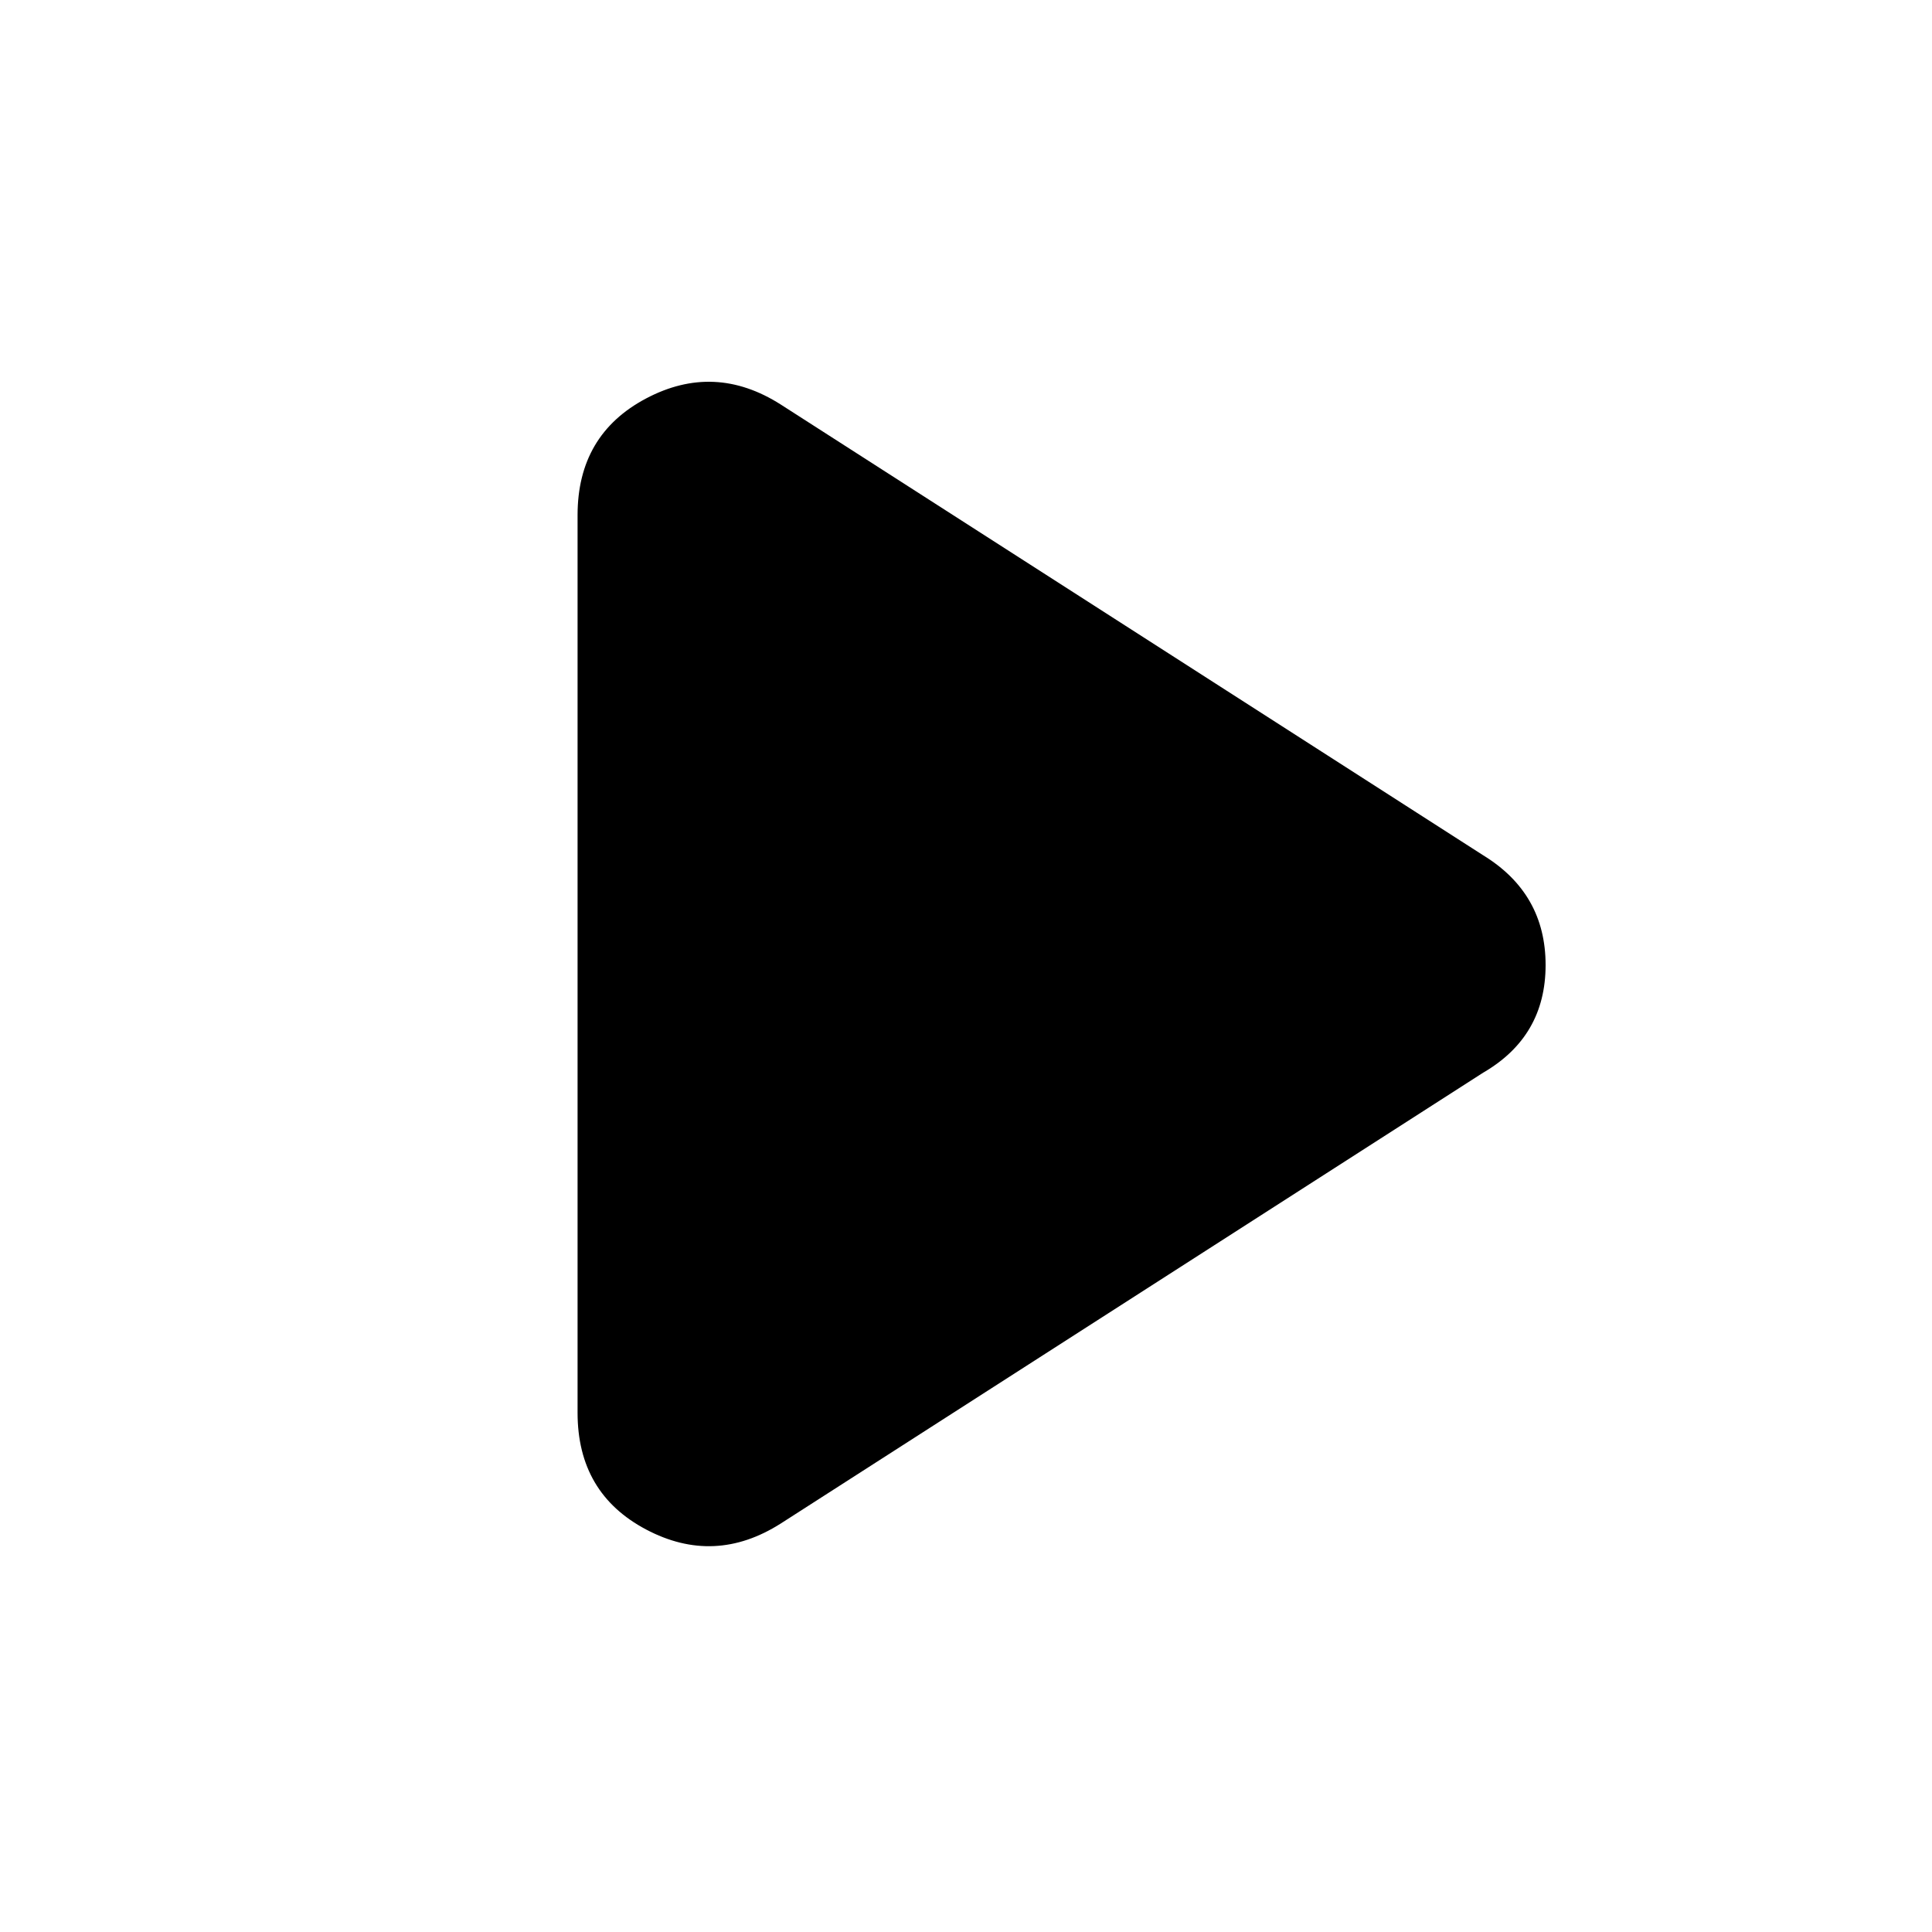 <svg xmlns="http://www.w3.org/2000/svg" height="20" width="20"><path d="M8.083 15.771Q7.396 16.208 6.688 15.833Q5.979 15.458 5.979 14.625V5.333Q5.979 4.5 6.688 4.125Q7.396 3.75 8.083 4.188L15.354 8.854Q16 9.25 16 9.99Q16 10.729 15.354 11.104Z"/></svg>